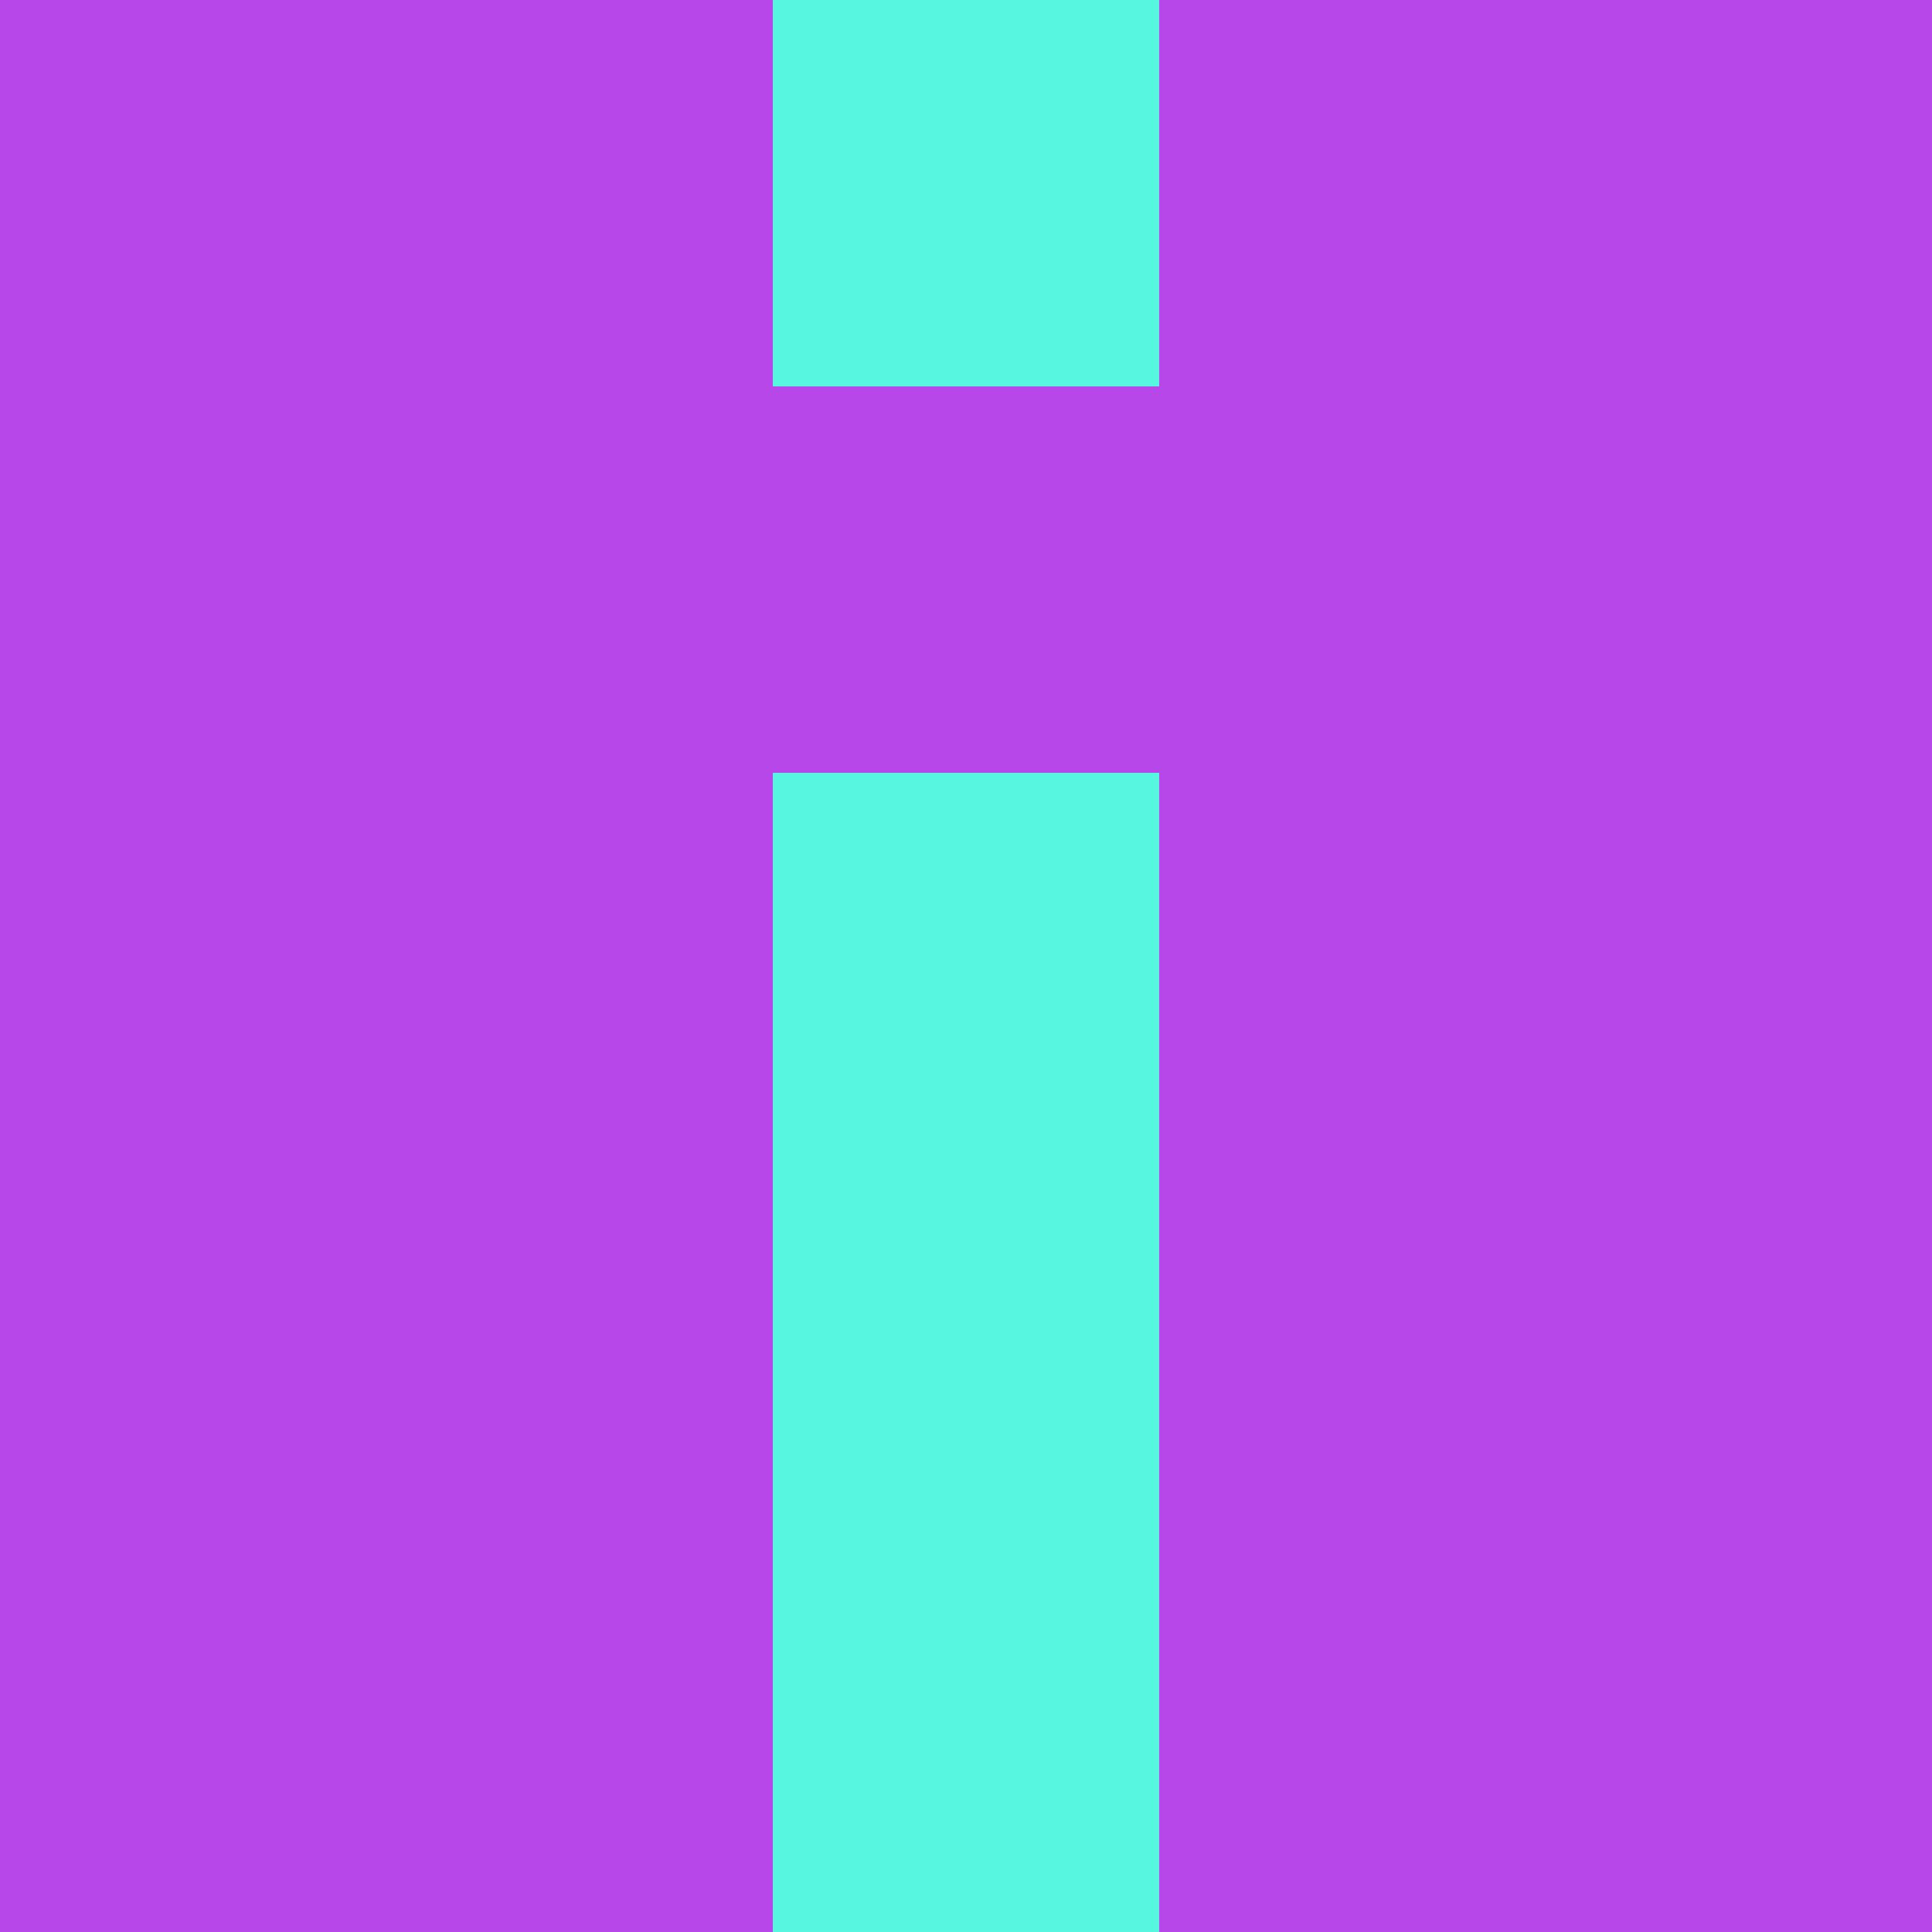 <?xml version="1.0" encoding="utf-8"?>
<!DOCTYPE svg PUBLIC "-//W3C//DTD SVG 20010904//EN"
        "http://www.w3.org/TR/2001/REC-SVG-20010904/DTD/svg10.dtd">

<svg viewBox="0 0 5 5"
     xmlns="http://www.w3.org/2000/svg"
     xmlns:xlink="http://www.w3.org/1999/xlink">

            <rect x ="0" y="0"
          width="1" height="1"
          fill="#B847EA"></rect>
        <rect x ="4" y="0"
          width="1" height="1"
          fill="#B847EA"></rect>
        <rect x ="1" y="0"
          width="1" height="1"
          fill="#B847EA"></rect>
        <rect x ="3" y="0"
          width="1" height="1"
          fill="#B847EA"></rect>
        <rect x ="2" y="0"
          width="1" height="1"
          fill="#57F6E0"></rect>
                <rect x ="0" y="1"
          width="1" height="1"
          fill="#B847EA"></rect>
        <rect x ="4" y="1"
          width="1" height="1"
          fill="#B847EA"></rect>
        <rect x ="1" y="1"
          width="1" height="1"
          fill="#B847EA"></rect>
        <rect x ="3" y="1"
          width="1" height="1"
          fill="#B847EA"></rect>
        <rect x ="2" y="1"
          width="1" height="1"
          fill="#B847EA"></rect>
                <rect x ="0" y="2"
          width="1" height="1"
          fill="#B847EA"></rect>
        <rect x ="4" y="2"
          width="1" height="1"
          fill="#B847EA"></rect>
        <rect x ="1" y="2"
          width="1" height="1"
          fill="#B847EA"></rect>
        <rect x ="3" y="2"
          width="1" height="1"
          fill="#B847EA"></rect>
        <rect x ="2" y="2"
          width="1" height="1"
          fill="#57F6E0"></rect>
                <rect x ="0" y="3"
          width="1" height="1"
          fill="#B847EA"></rect>
        <rect x ="4" y="3"
          width="1" height="1"
          fill="#B847EA"></rect>
        <rect x ="1" y="3"
          width="1" height="1"
          fill="#B847EA"></rect>
        <rect x ="3" y="3"
          width="1" height="1"
          fill="#B847EA"></rect>
        <rect x ="2" y="3"
          width="1" height="1"
          fill="#57F6E0"></rect>
                <rect x ="0" y="4"
          width="1" height="1"
          fill="#B847EA"></rect>
        <rect x ="4" y="4"
          width="1" height="1"
          fill="#B847EA"></rect>
        <rect x ="1" y="4"
          width="1" height="1"
          fill="#B847EA"></rect>
        <rect x ="3" y="4"
          width="1" height="1"
          fill="#B847EA"></rect>
        <rect x ="2" y="4"
          width="1" height="1"
          fill="#57F6E0"></rect>
        </svg>

